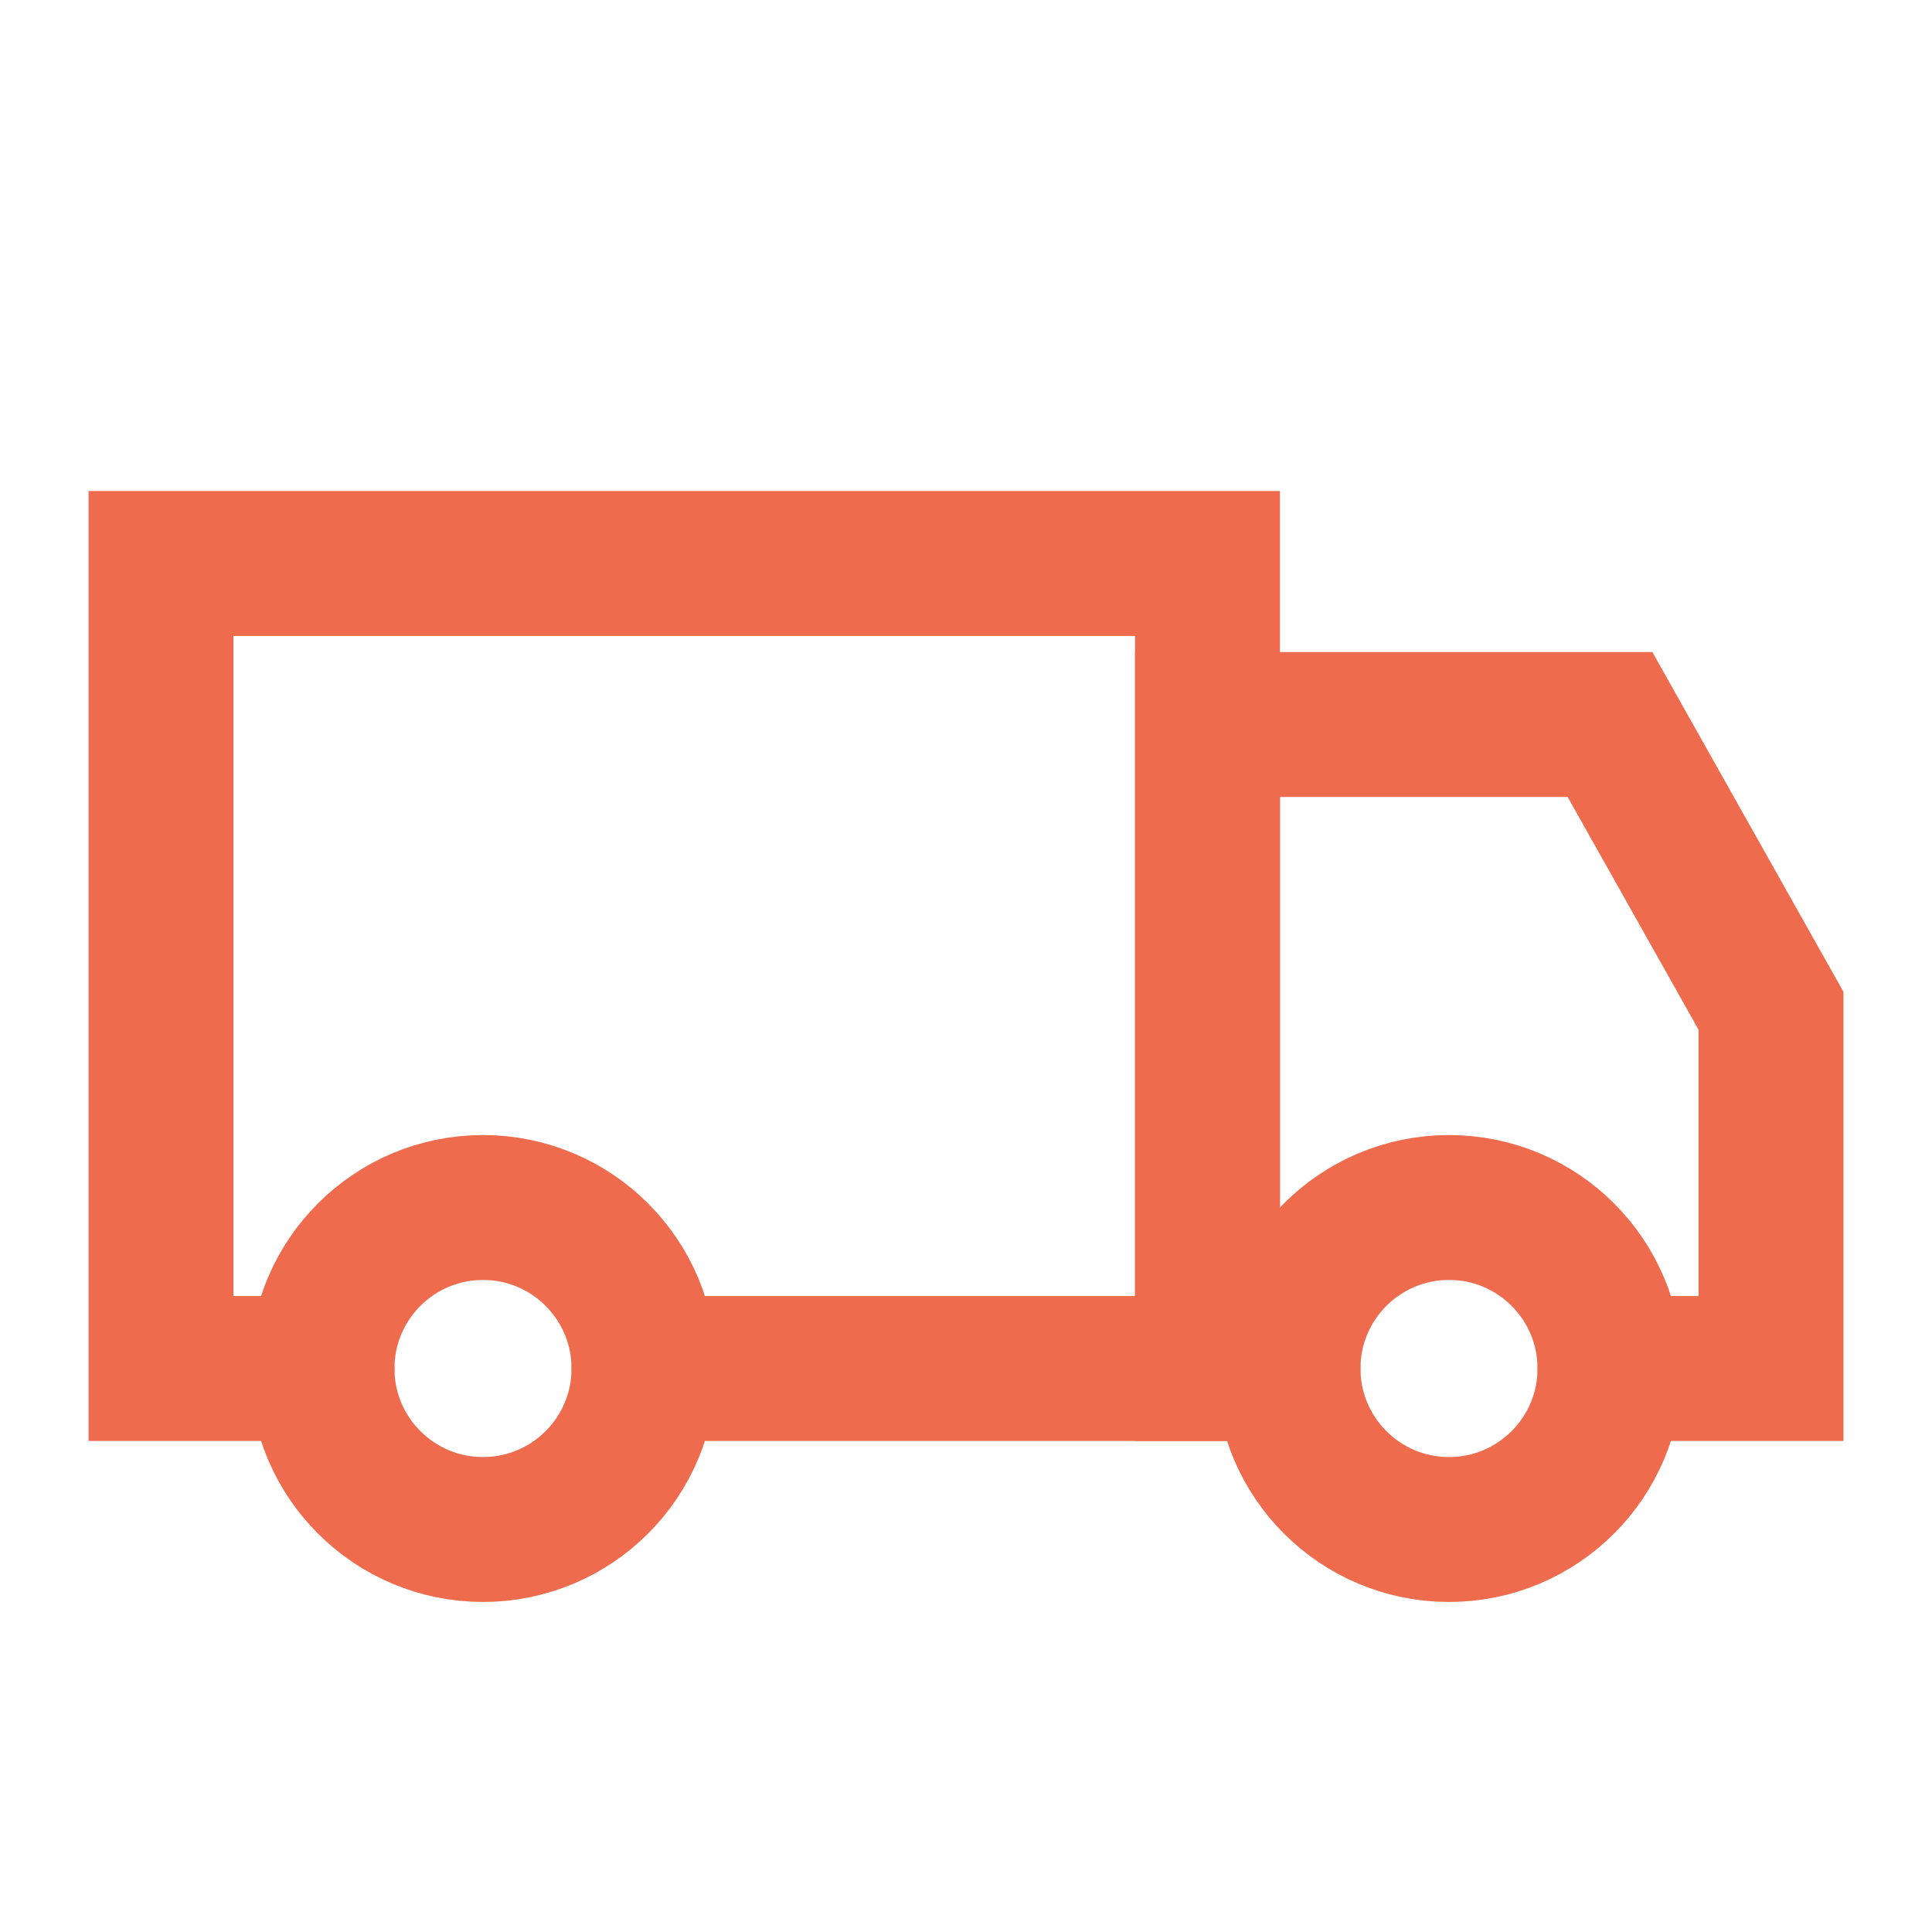 <svg width="40px" height="40px" viewBox="0 0 24 24" fill="none" xmlns="http://www.w3.org/2000/svg" aria-labelledby="transportIconTitle" stroke="#ee6c4d" stroke-width="1.8" stroke-linecap="round" stroke-linejoin="miter" color="#ee6c4d"> <title id="transportIconTitle">Transport</title> <path d="M4 17H2V7H15V17H8"/> <path d="M20 17H22V12.556L20 9H15V17H16"/> <circle cx="6" cy="17" r="2"/> <circle cx="18" cy="17" r="2"/> </svg>